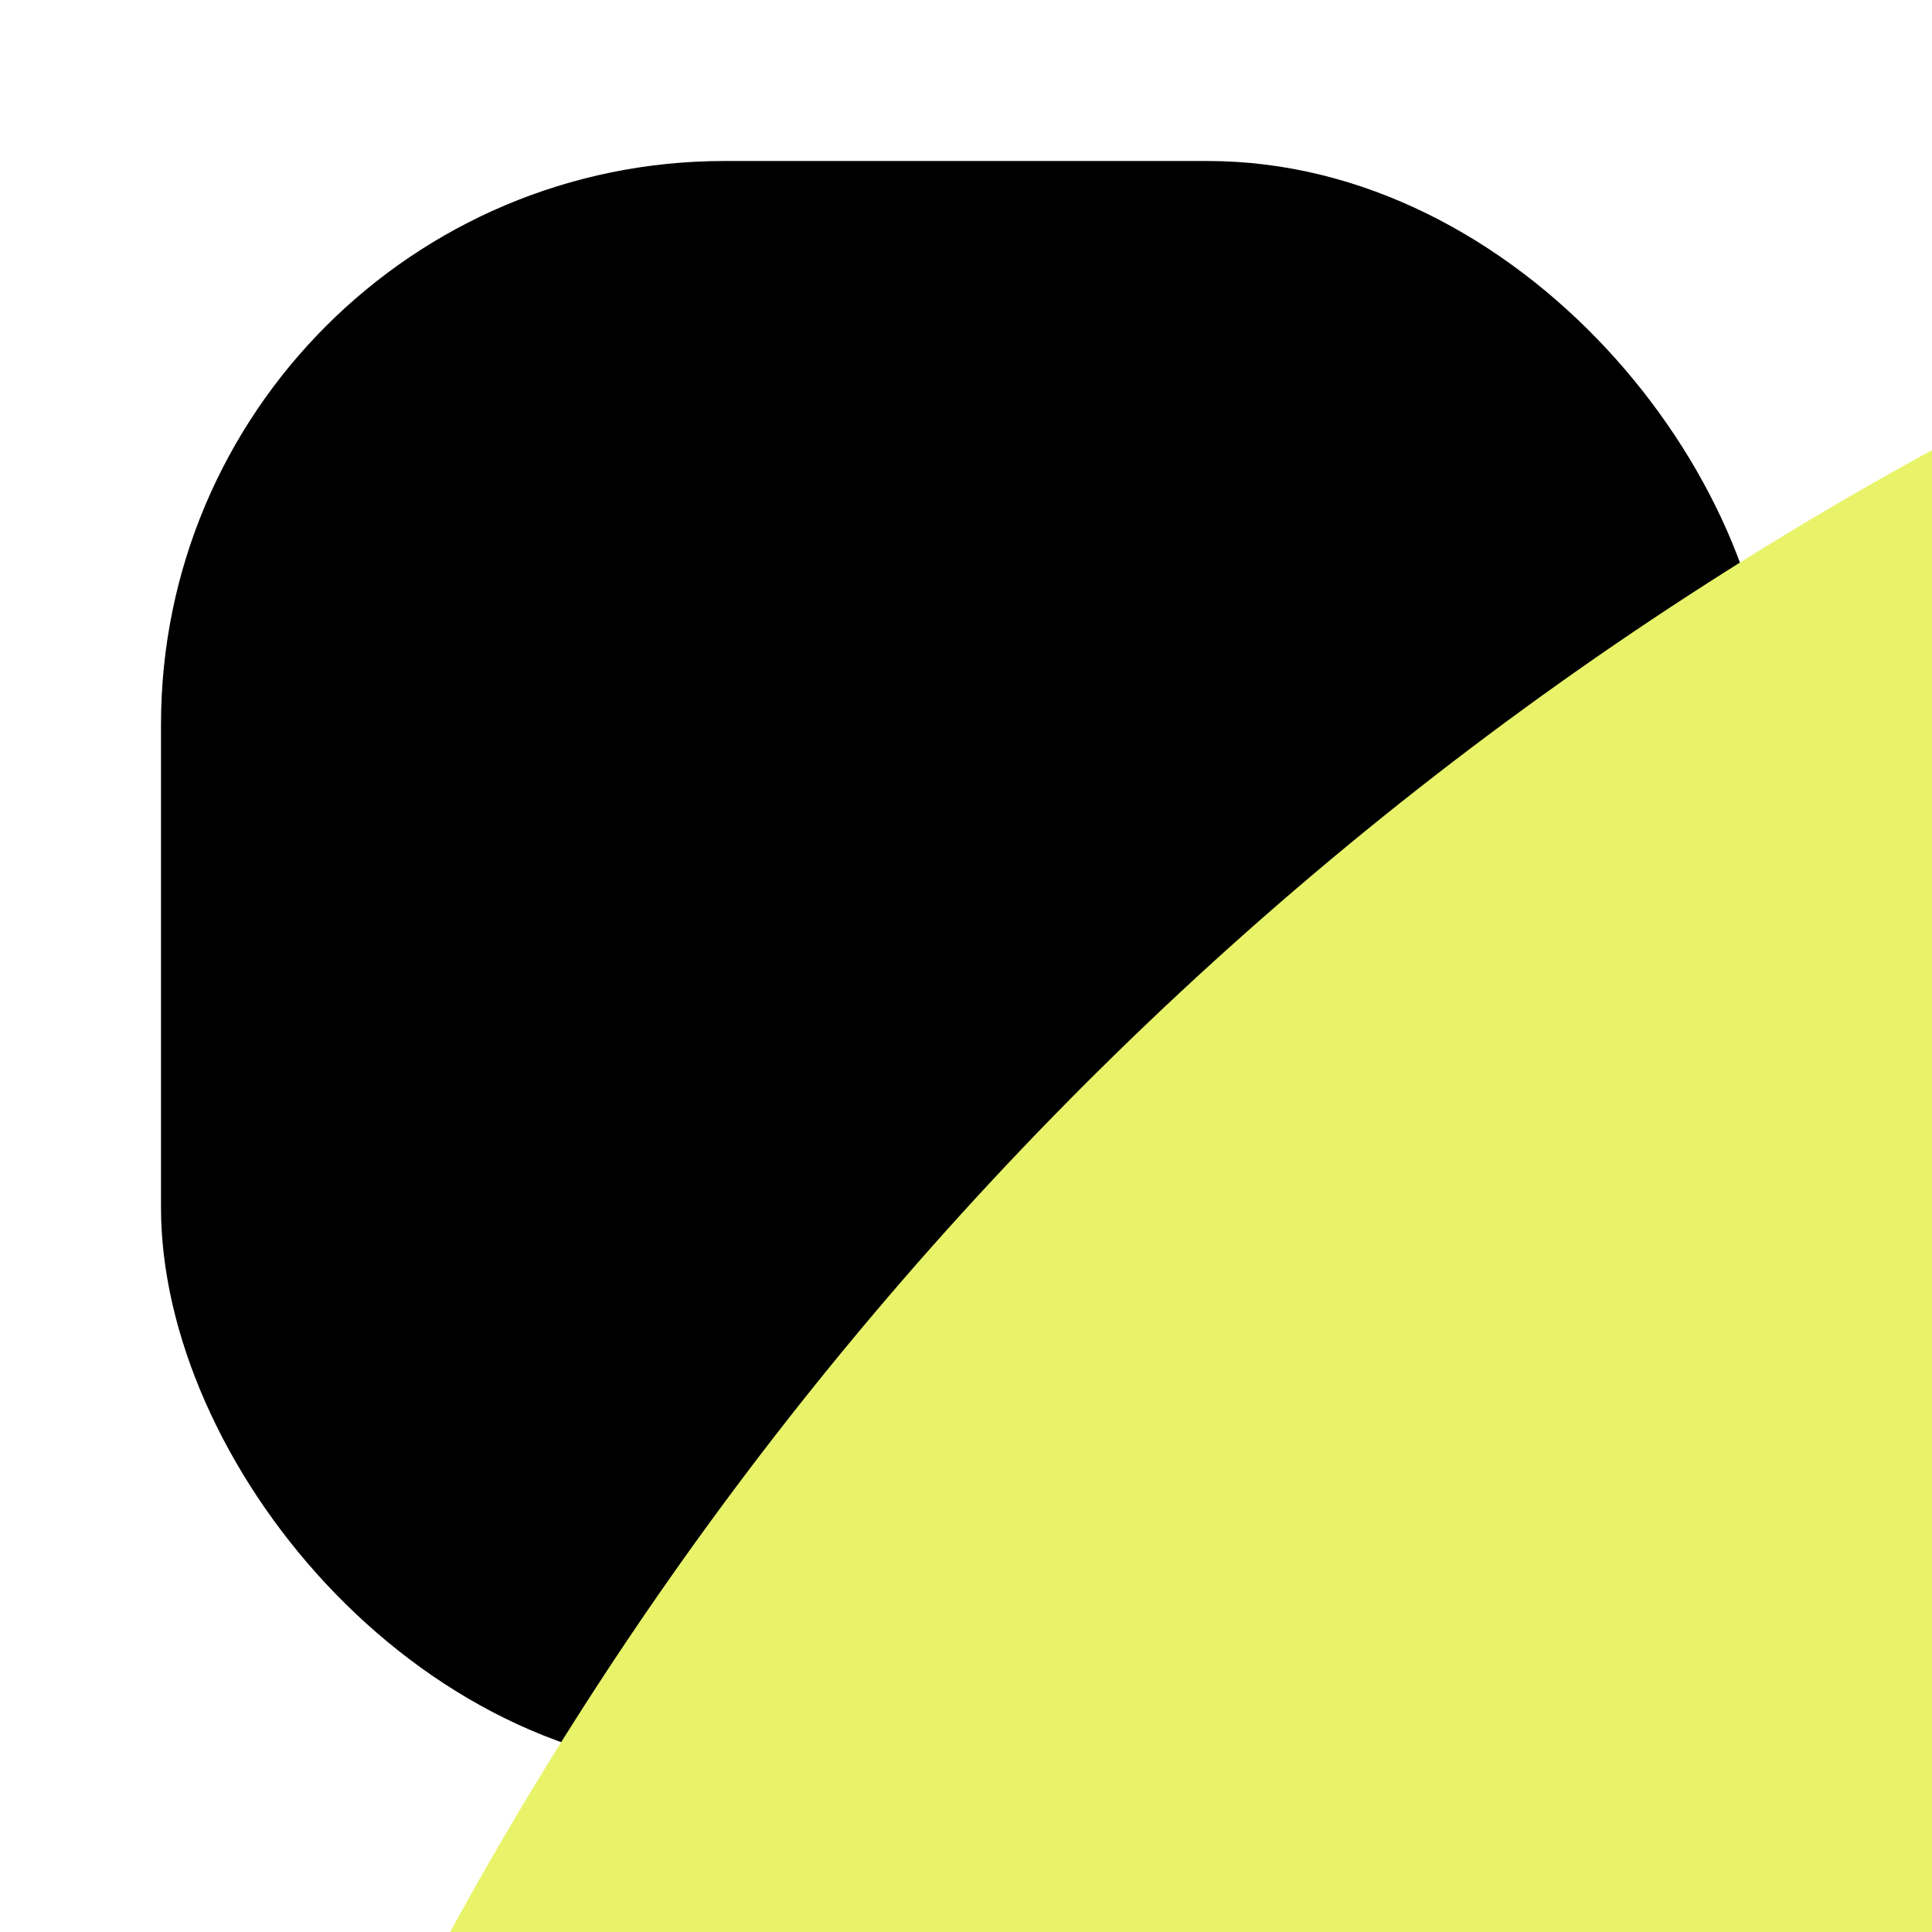 <svg viewBox="0 0 24 24">
    <rect x="2" y="2" width="20" height="20" rx="7">
        <rect width="323" height="323" rx="46" fill="#E8F369"/>
        <circle cx="52" cy="110" r="40" fill="#6967DE"/>
        <circle cx="53" cy="213" r="39" fill="#6967DE"/>
        <rect x="170.85" y="51" width="56" height="213" rx="21" transform="rotate(20 170.85 51)" fill="#6967DE"/>
        <rect x="262.85" y="51" width="56" height="213" rx="21" transform="rotate(20 262.85 51)" fill="#6967DE"/>
    </rect>
</svg>
